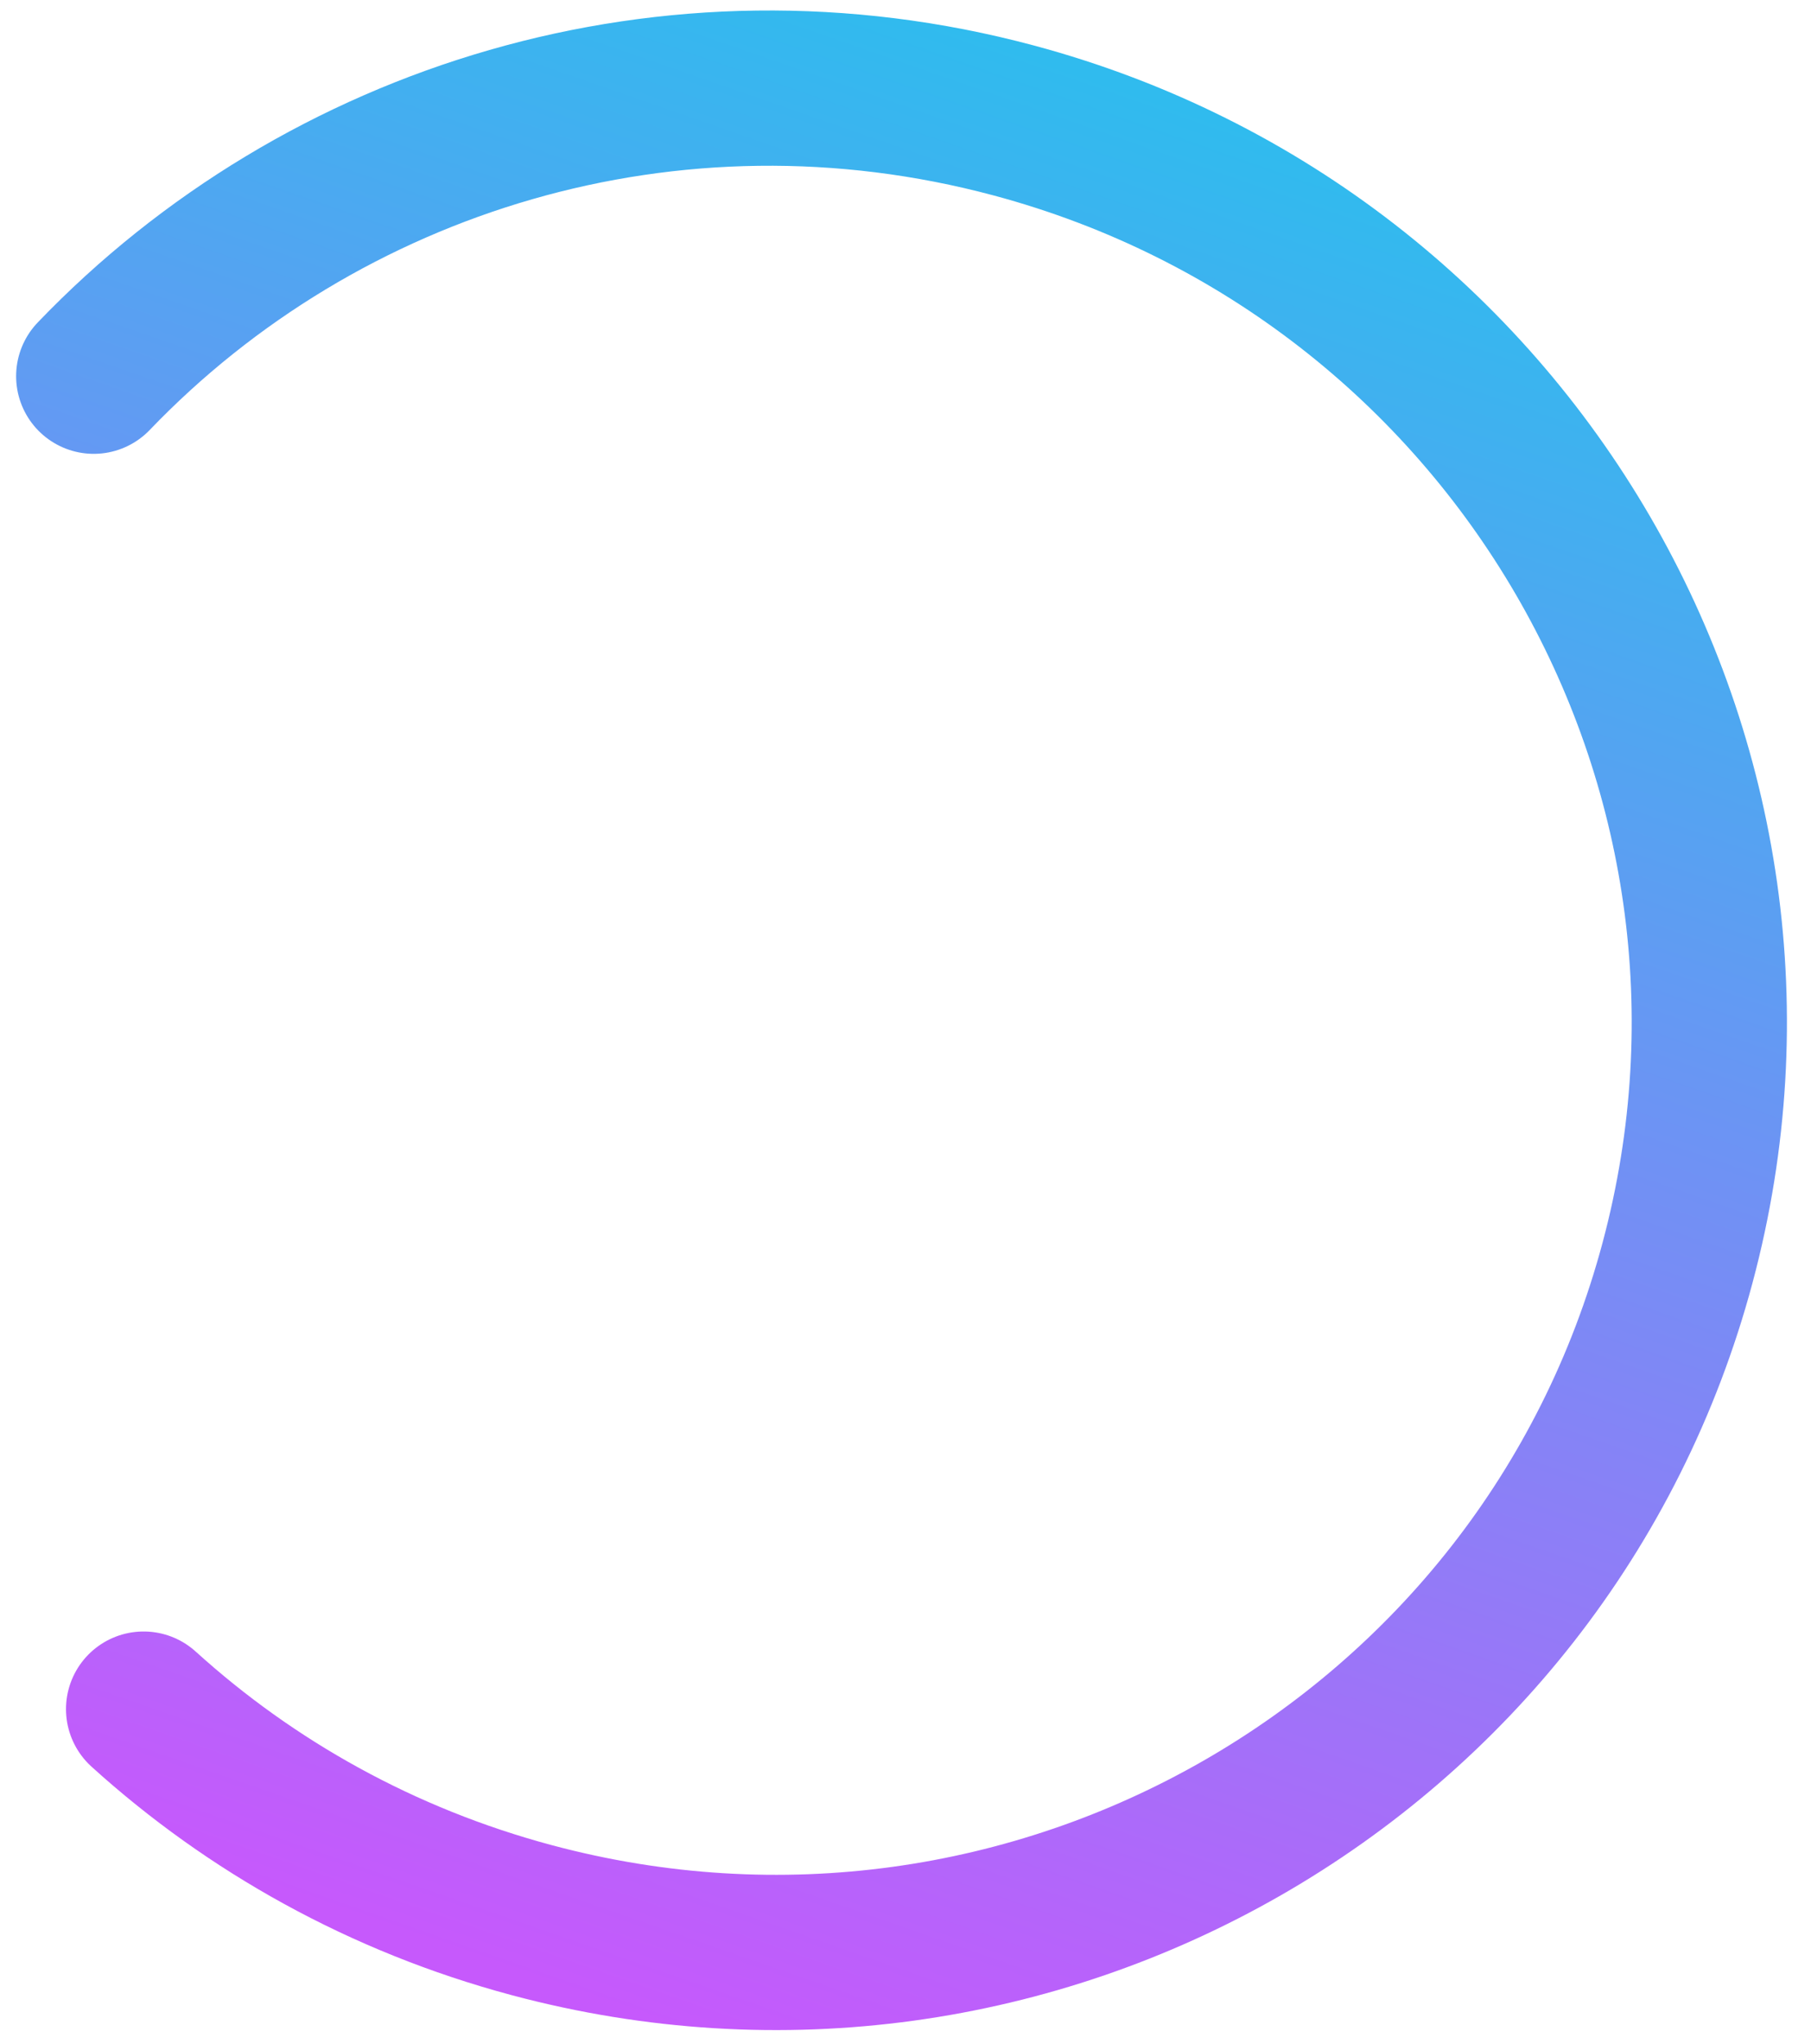 <svg width="70" height="79" viewBox="0 0 70 79" fill="none" xmlns="http://www.w3.org/2000/svg">
<path d="M5.551 66.047C9.693 69.8 14.77 72.653 20.548 74.201C39.865 79.377 59.696 68.005 64.841 48.8C69.987 29.595 58.5 9.831 39.183 4.655C25.938 1.106 12.452 5.337 3.623 14.538" stroke="url(#paint0_linear_2001_1803)" stroke-width="6" stroke-linecap="round"/>
<defs>
<linearGradient id="paint0_linear_2001_1803" x1="74.159" y1="14.027" x2="48.952" y2="86.394" gradientUnits="userSpaceOnUse">
<stop stop-color="#30BBEE"/>
<stop offset="1" stop-color="#C659FC"/>
</linearGradient>
</defs>
</svg>
